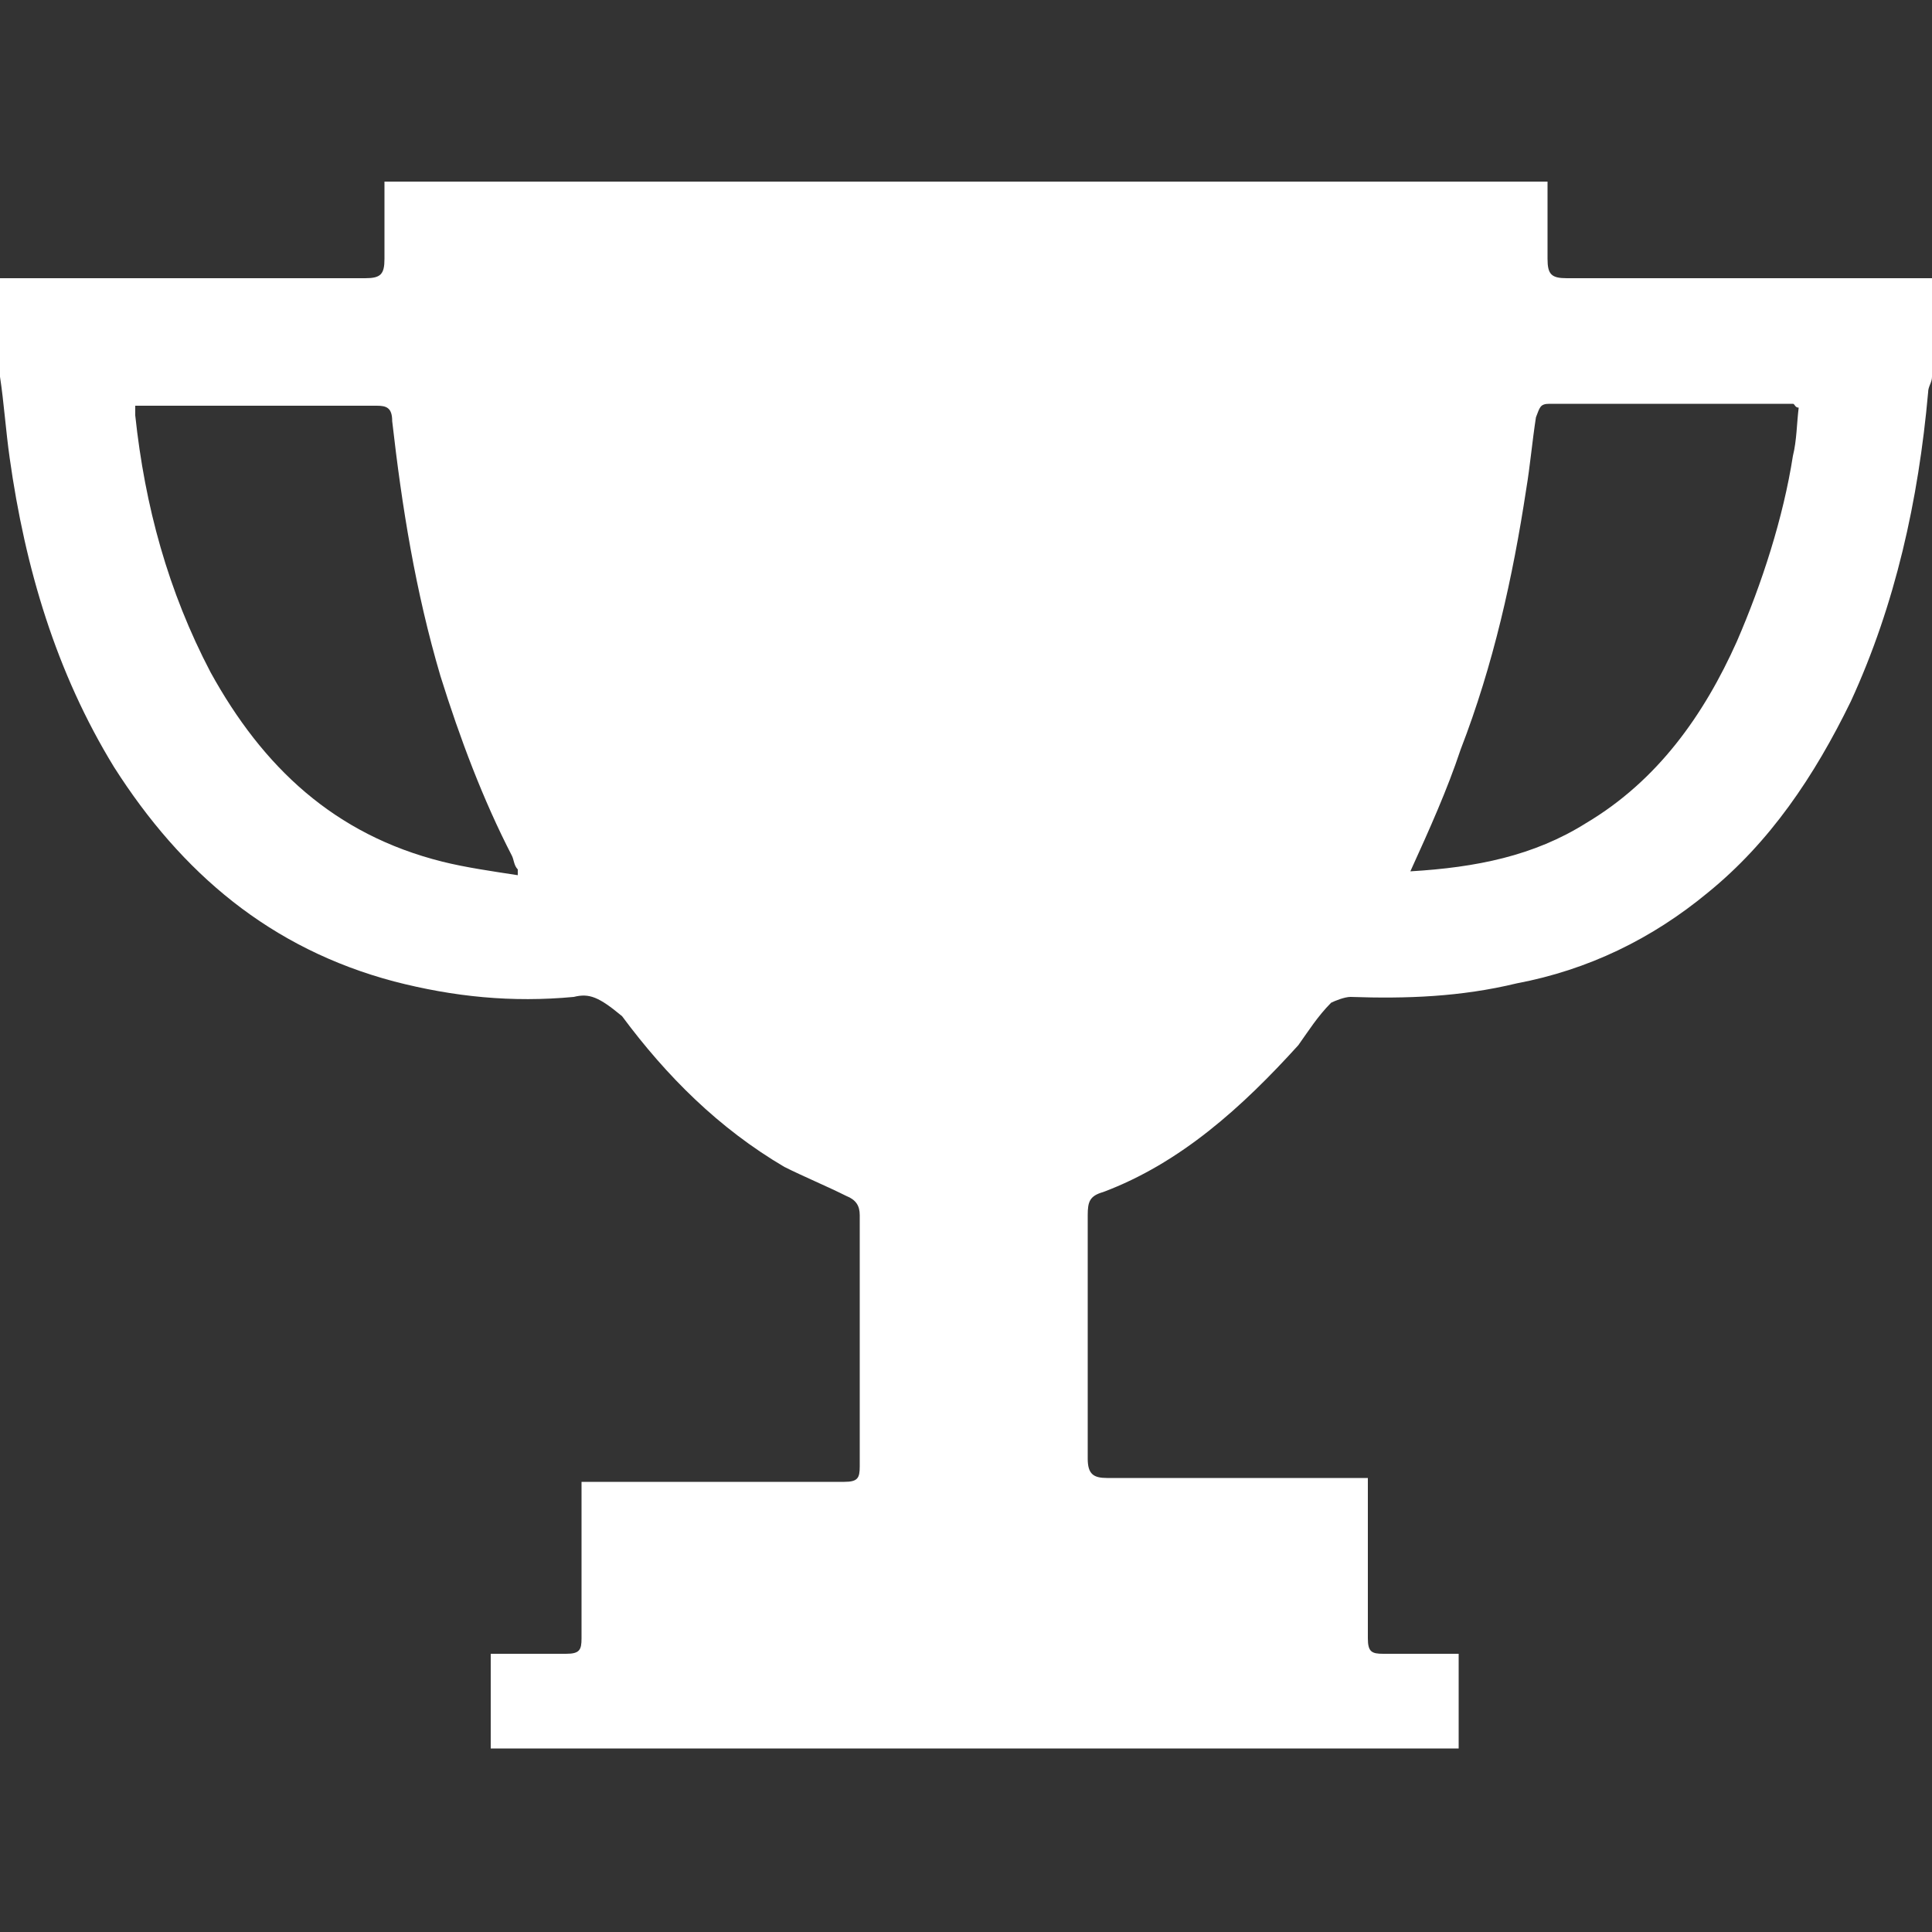 <?xml version="1.0" encoding="utf-8"?>
<!-- Generator: Adobe Illustrator 21.0.2, SVG Export Plug-In . SVG Version: 6.00 Build 0)  -->
<svg version="1.1" id="Layer_1" xmlns="http://www.w3.org/2000/svg" xmlns:xlink="http://www.w3.org/1999/xlink" x="0px" y="0px"
	 viewBox="0 0 100 100" style="enable-background:new 0 0 100 100;" xml:space="preserve">
<rect x="0" y="0" width="100" height="100" fill="#333333" stroke="none"/>
<style type="text/css">
	.st0{fill:#FFFFFF;}
</style>
<g id="p00HU0_1_">
	<g>
		<path class="st0" d="M0,19.5c0-1.7,0-3.4,0-5.1c0.2,0,0.5,0,0.7,0c6.1,0,12.1,0,18.2,0c0.8,0,1-0.2,1-1c0-1.3,0-2.7,0-4
			c20.1,0,40.1,0,60.2,0c0,1.3,0,2.7,0,4c0,0.8,0.2,1,1,1c5.4,0,11,0,16.4,0c0.8,0,1.7,0,2.5,0c0,1.7,0,3.4,0,5.1
			c0,0.3-0.2,0.5-0.2,0.8c-0.5,5.6-1.7,11-4,16c-1.9,3.9-4.2,7.3-7.4,9.9c-2.9,2.4-6.2,4-9.9,4.7c-2.9,0.7-5.7,0.8-8.6,0.7
			c-0.3,0-0.8,0.2-1,0.3c-0.7,0.7-1.2,1.5-1.7,2.2c-2.9,3.2-6.1,6.1-10.1,7.6c-0.7,0.2-0.8,0.5-0.8,1.2c0,4.2,0,8.4,0,12.6
			c0,0.8,0.3,1,1,1c4.2,0,8.3,0,12.5,0c0.3,0,0.7,0,1,0c0,0.3,0,0.7,0,1c0,2.4,0,4.7,0,7.3c0,0.7,0.2,0.8,0.8,0.8c1.3,0,2.5,0,3.9,0
			c0,1.7,0,3.4,0,4.9c-16.7,0-33.4,0-50.1,0c0-1.7,0-3.2,0-4.9c1.3,0,2.5,0,3.9,0c0.7,0,0.8-0.2,0.8-0.8c0-2.4,0-4.9,0-7.3
			c0-0.3,0-0.5,0-0.8c0.3,0,0.7,0,1,0c4.2,0,8.4,0,12.6,0c0.7,0,0.8-0.2,0.8-0.8c0-4.4,0-8.6,0-13c0-0.5-0.2-0.8-0.7-1
			c-1-0.5-2.2-1-3.2-1.5c-3.4-2-6.1-4.7-8.4-7.8c-1.2-1-1.7-1.2-2.5-1c-3.2,0.3-6.2,0-9.3-0.8c-6.4-1.7-11-5.6-14.5-11.1
			c-3-4.9-4.6-10.3-5.4-16C0.3,22.3,0.2,20.8,0,19.5z M26.8,45.3c0-0.2,0-0.3,0-0.3c-0.2-0.2-0.2-0.5-0.3-0.7
			c-1.5-2.9-2.7-6.1-3.7-9.3c-1.3-4.4-2-8.8-2.5-13.2c0-0.7-0.3-0.8-0.8-0.8c-3.9,0-7.9,0-11.8,0c-0.2,0-0.5,0-0.7,0
			c0,0.2,0,0.3,0,0.5c0.5,4.7,1.7,9.1,3.9,13.3c2.7,4.9,6.4,8.4,12,9.8C24.1,44.9,25.5,45.1,26.8,45.3z M73,45.1
			c3.4-0.2,6.4-0.8,9.1-2.5c3.7-2.2,6.1-5.6,7.8-9.4c1.3-3,2.4-6.4,2.9-9.6c0.2-0.8,0.2-1.7,0.3-2.5c-0.2,0-0.2-0.2-0.3-0.2
			c-4.2,0-8.4,0-12.6,0c-0.5,0-0.5,0.2-0.7,0.7c-0.2,1.3-0.3,2.5-0.5,3.7c-0.7,4.6-1.7,9.1-3.4,13.5C74.9,40.9,74,42.9,73,45.1z"/>
	</g>
</g>
</svg>
